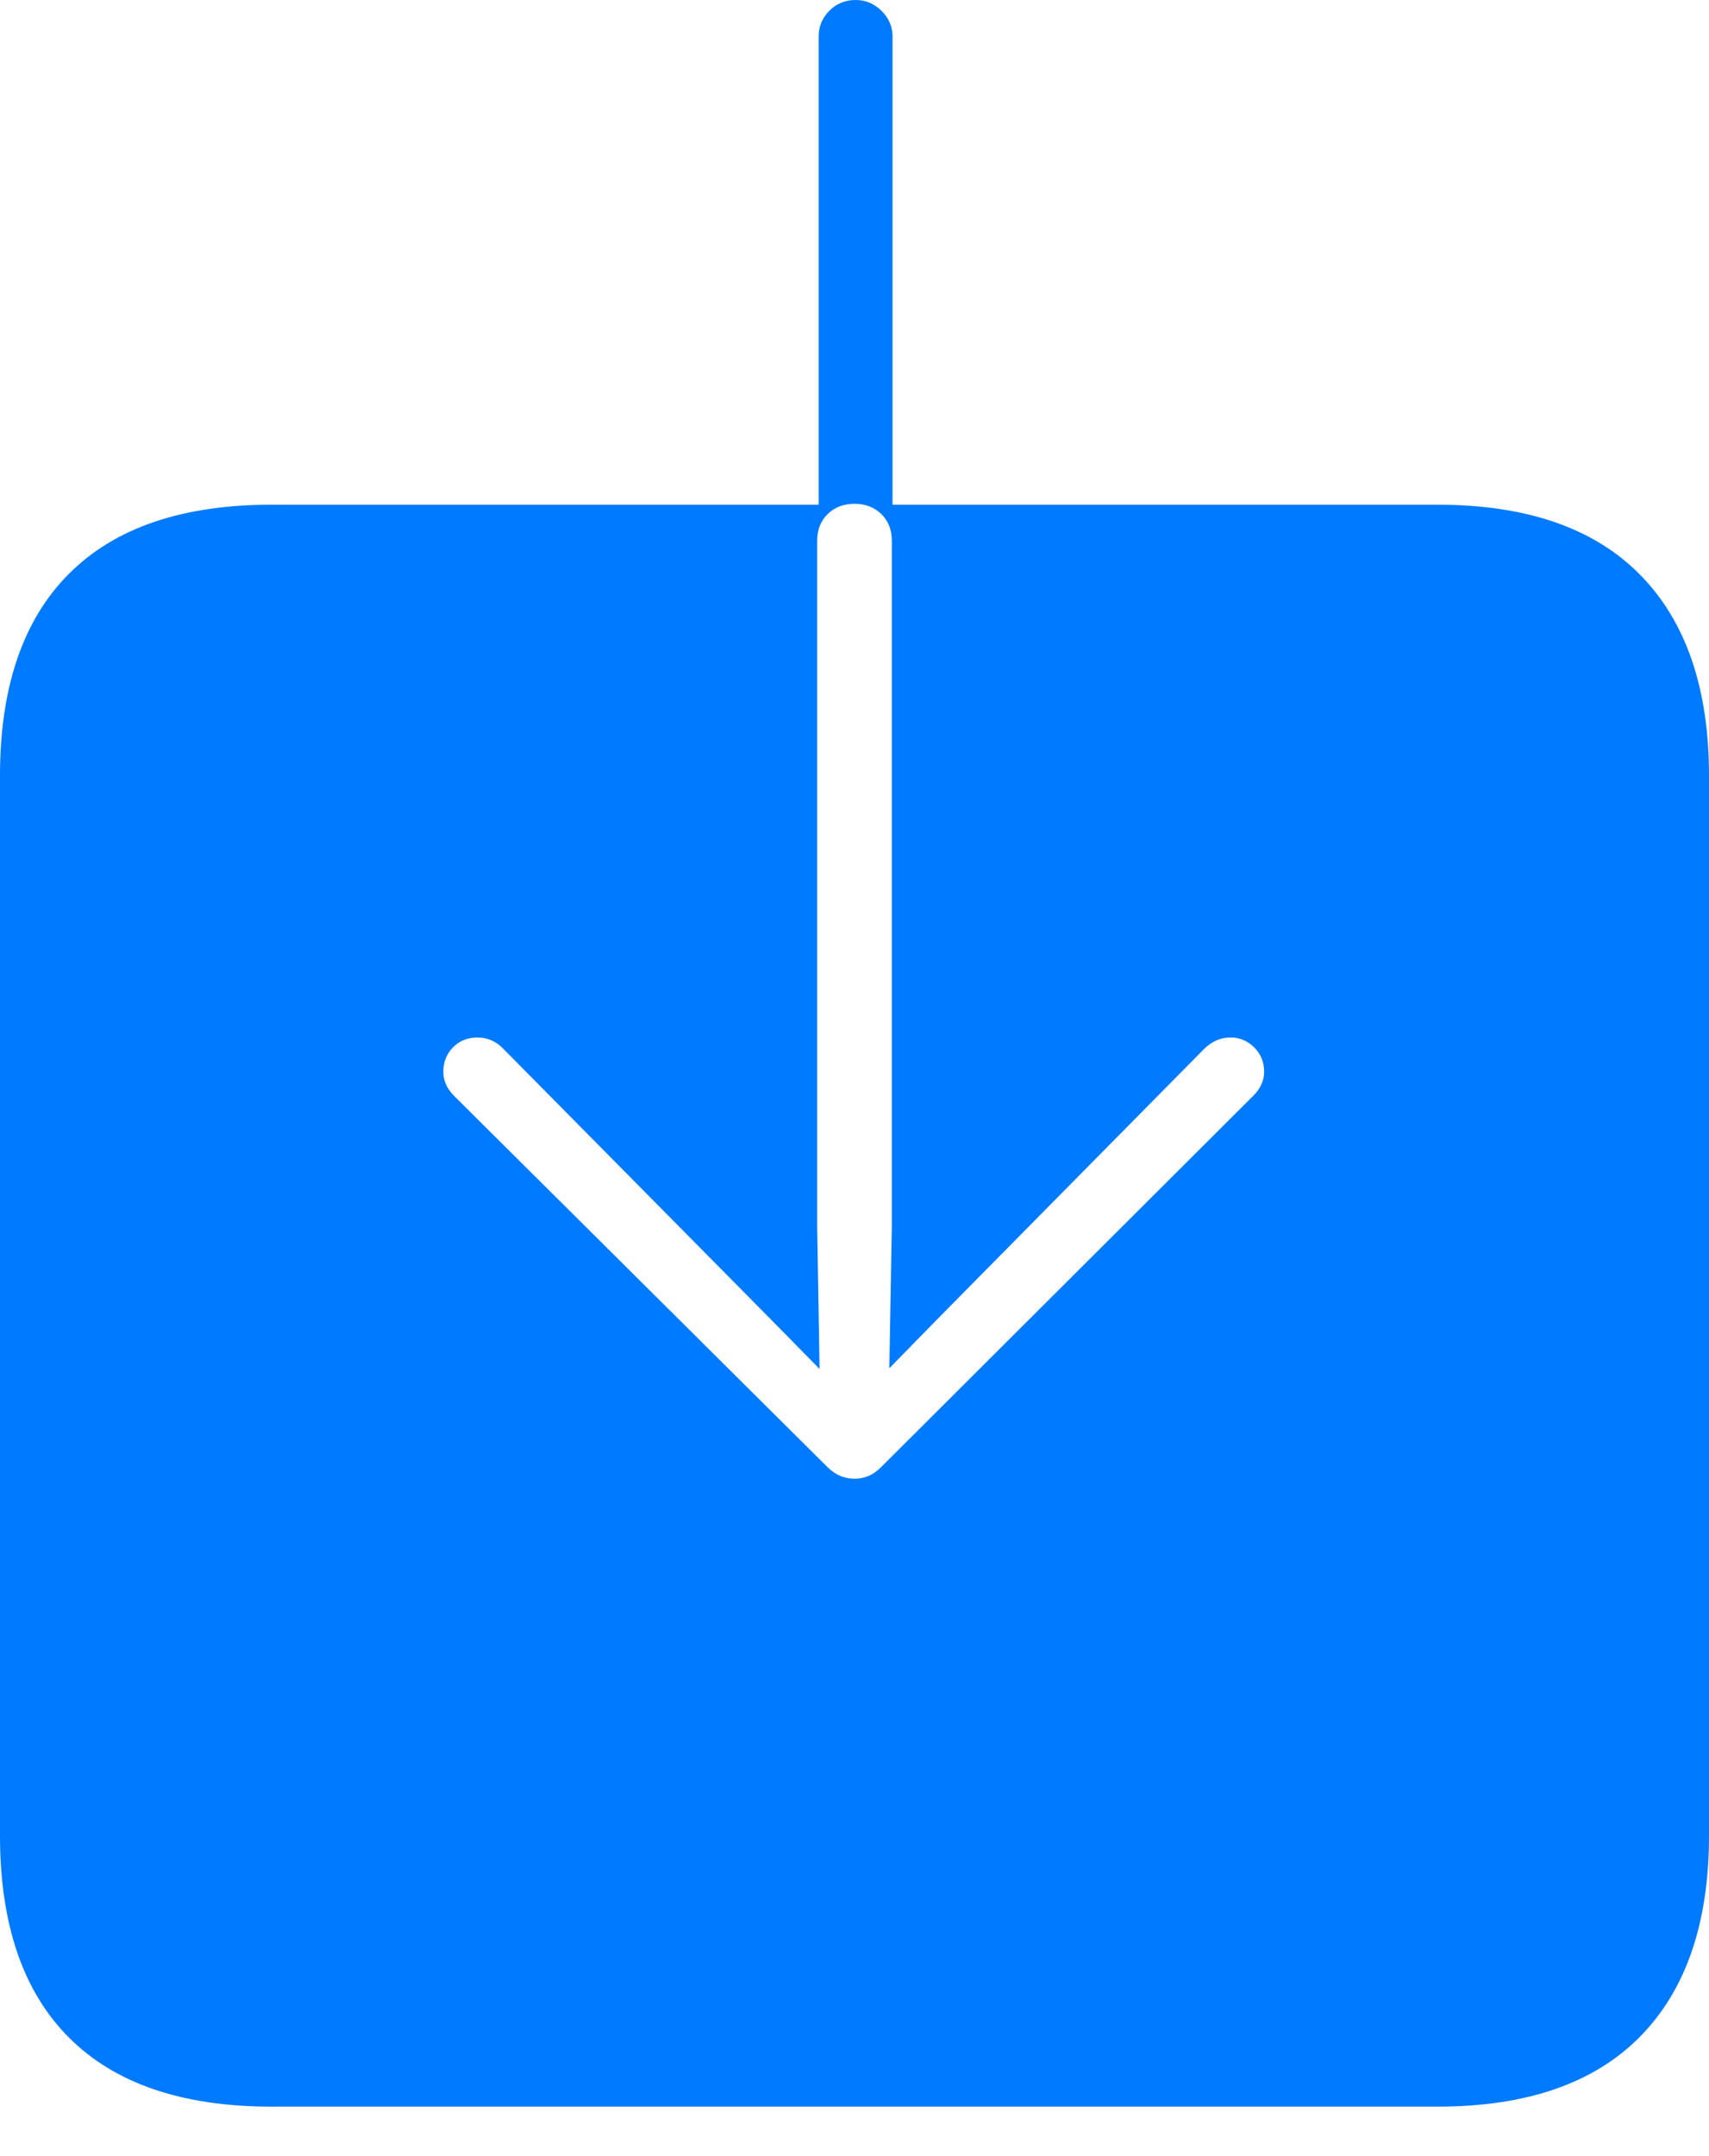 <?xml version="1.0" encoding="UTF-8"?>
<!--Generator: Apple Native CoreSVG 175-->
<!DOCTYPE svg
PUBLIC "-//W3C//DTD SVG 1.1//EN"
       "http://www.w3.org/Graphics/SVG/1.1/DTD/svg11.dtd">
<svg version="1.1" xmlns="http://www.w3.org/2000/svg" xmlns:xlink="http://www.w3.org/1999/xlink" width="16.561" height="20.883">
 <g>
  <rect height="20.883" opacity="0" width="16.561" x="0" y="0"/>
  <path d="M0 17.775Q0 19.064 0.668 19.733Q1.336 20.402 2.63 20.402L13.93 20.402Q15.224 20.402 15.892 19.725Q16.561 19.047 16.561 17.775L16.561 7.514Q16.561 6.243 15.892 5.565Q15.224 4.888 13.93 4.888L8.649 4.888L8.649 0.354Q8.649 0.21 8.542 0.105Q8.436 0 8.292 0Q8.139 0 8.036 0.105Q7.933 0.21 7.933 0.354L7.933 4.888L2.63 4.888Q1.336 4.888 0.668 5.557Q0 6.226 0 7.514ZM8.282 14.321Q8.213 14.321 8.148 14.296Q8.083 14.27 8.018 14.208L4.401 10.614Q4.296 10.509 4.296 10.38Q4.296 10.239 4.389 10.144Q4.483 10.048 4.627 10.048Q4.776 10.048 4.883 10.163L7.478 12.786L7.942 13.258L7.919 11.885L7.919 5.234Q7.919 5.078 8.021 4.978Q8.123 4.879 8.282 4.879Q8.437 4.879 8.54 4.978Q8.642 5.078 8.642 5.234L8.642 11.885L8.618 13.251L9.073 12.786L11.664 10.163Q11.778 10.048 11.924 10.048Q12.058 10.048 12.154 10.144Q12.25 10.239 12.25 10.38Q12.25 10.509 12.143 10.614L8.539 14.208Q8.477 14.27 8.412 14.296Q8.347 14.321 8.282 14.321Z" fill="#007aff"/>
 </g>
</svg>
